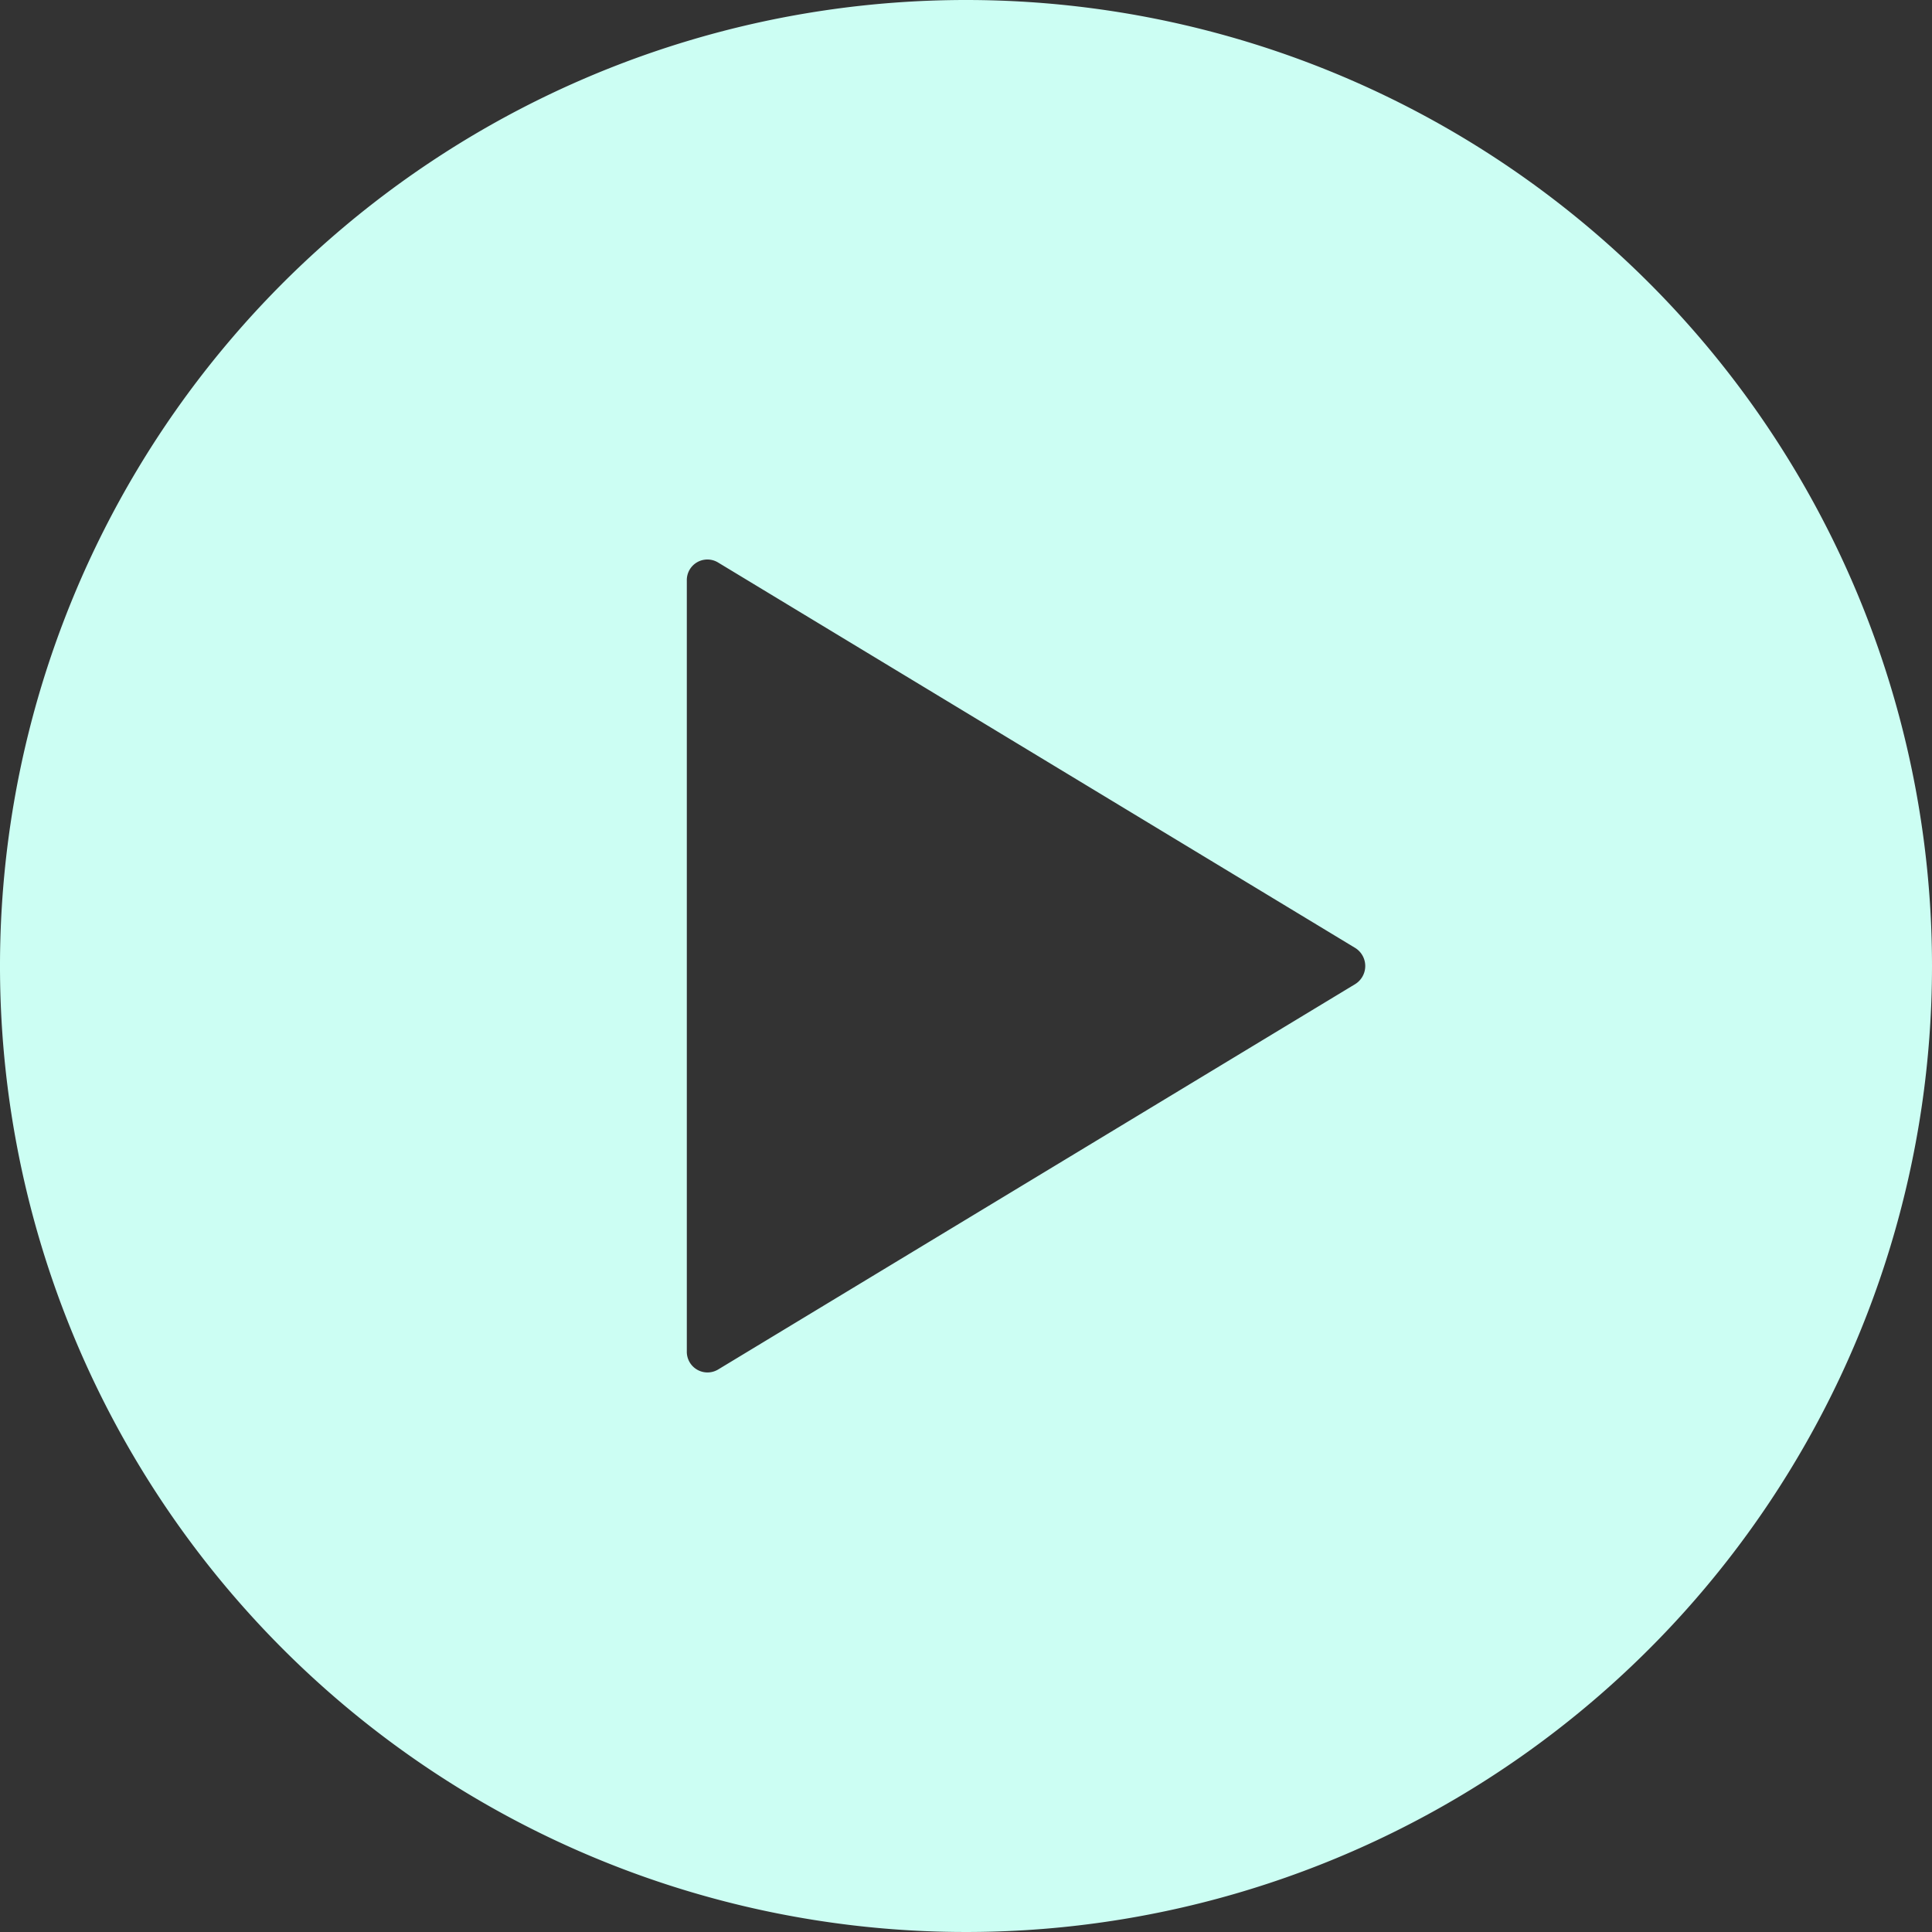 <svg xmlns="http://www.w3.org/2000/svg" width="62.8" height="62.8" viewBox="0 0 62.8 62.8">
  <rect x="0" y="0" width="62.8" height="62.8" fill="#333333" stroke="none"/>
  <path id="Icon_ionic-ios-play-circle" data-name="Icon ionic-ios-play-circle" d="M34.775,3.375a31.4,31.4,0,1,0,31.4,31.4A31.4,31.4,0,0,0,34.775,3.375ZM47.425,35.364,26.714,47.893A.672.672,0,0,1,25.7,47.3V22.245a.669.669,0,0,1,1.011-.589l20.712,12.53A.692.692,0,0,1,47.425,35.364Z" transform="translate(-3.375 -3.375)" fill="#ccfef3"/>
</svg>
